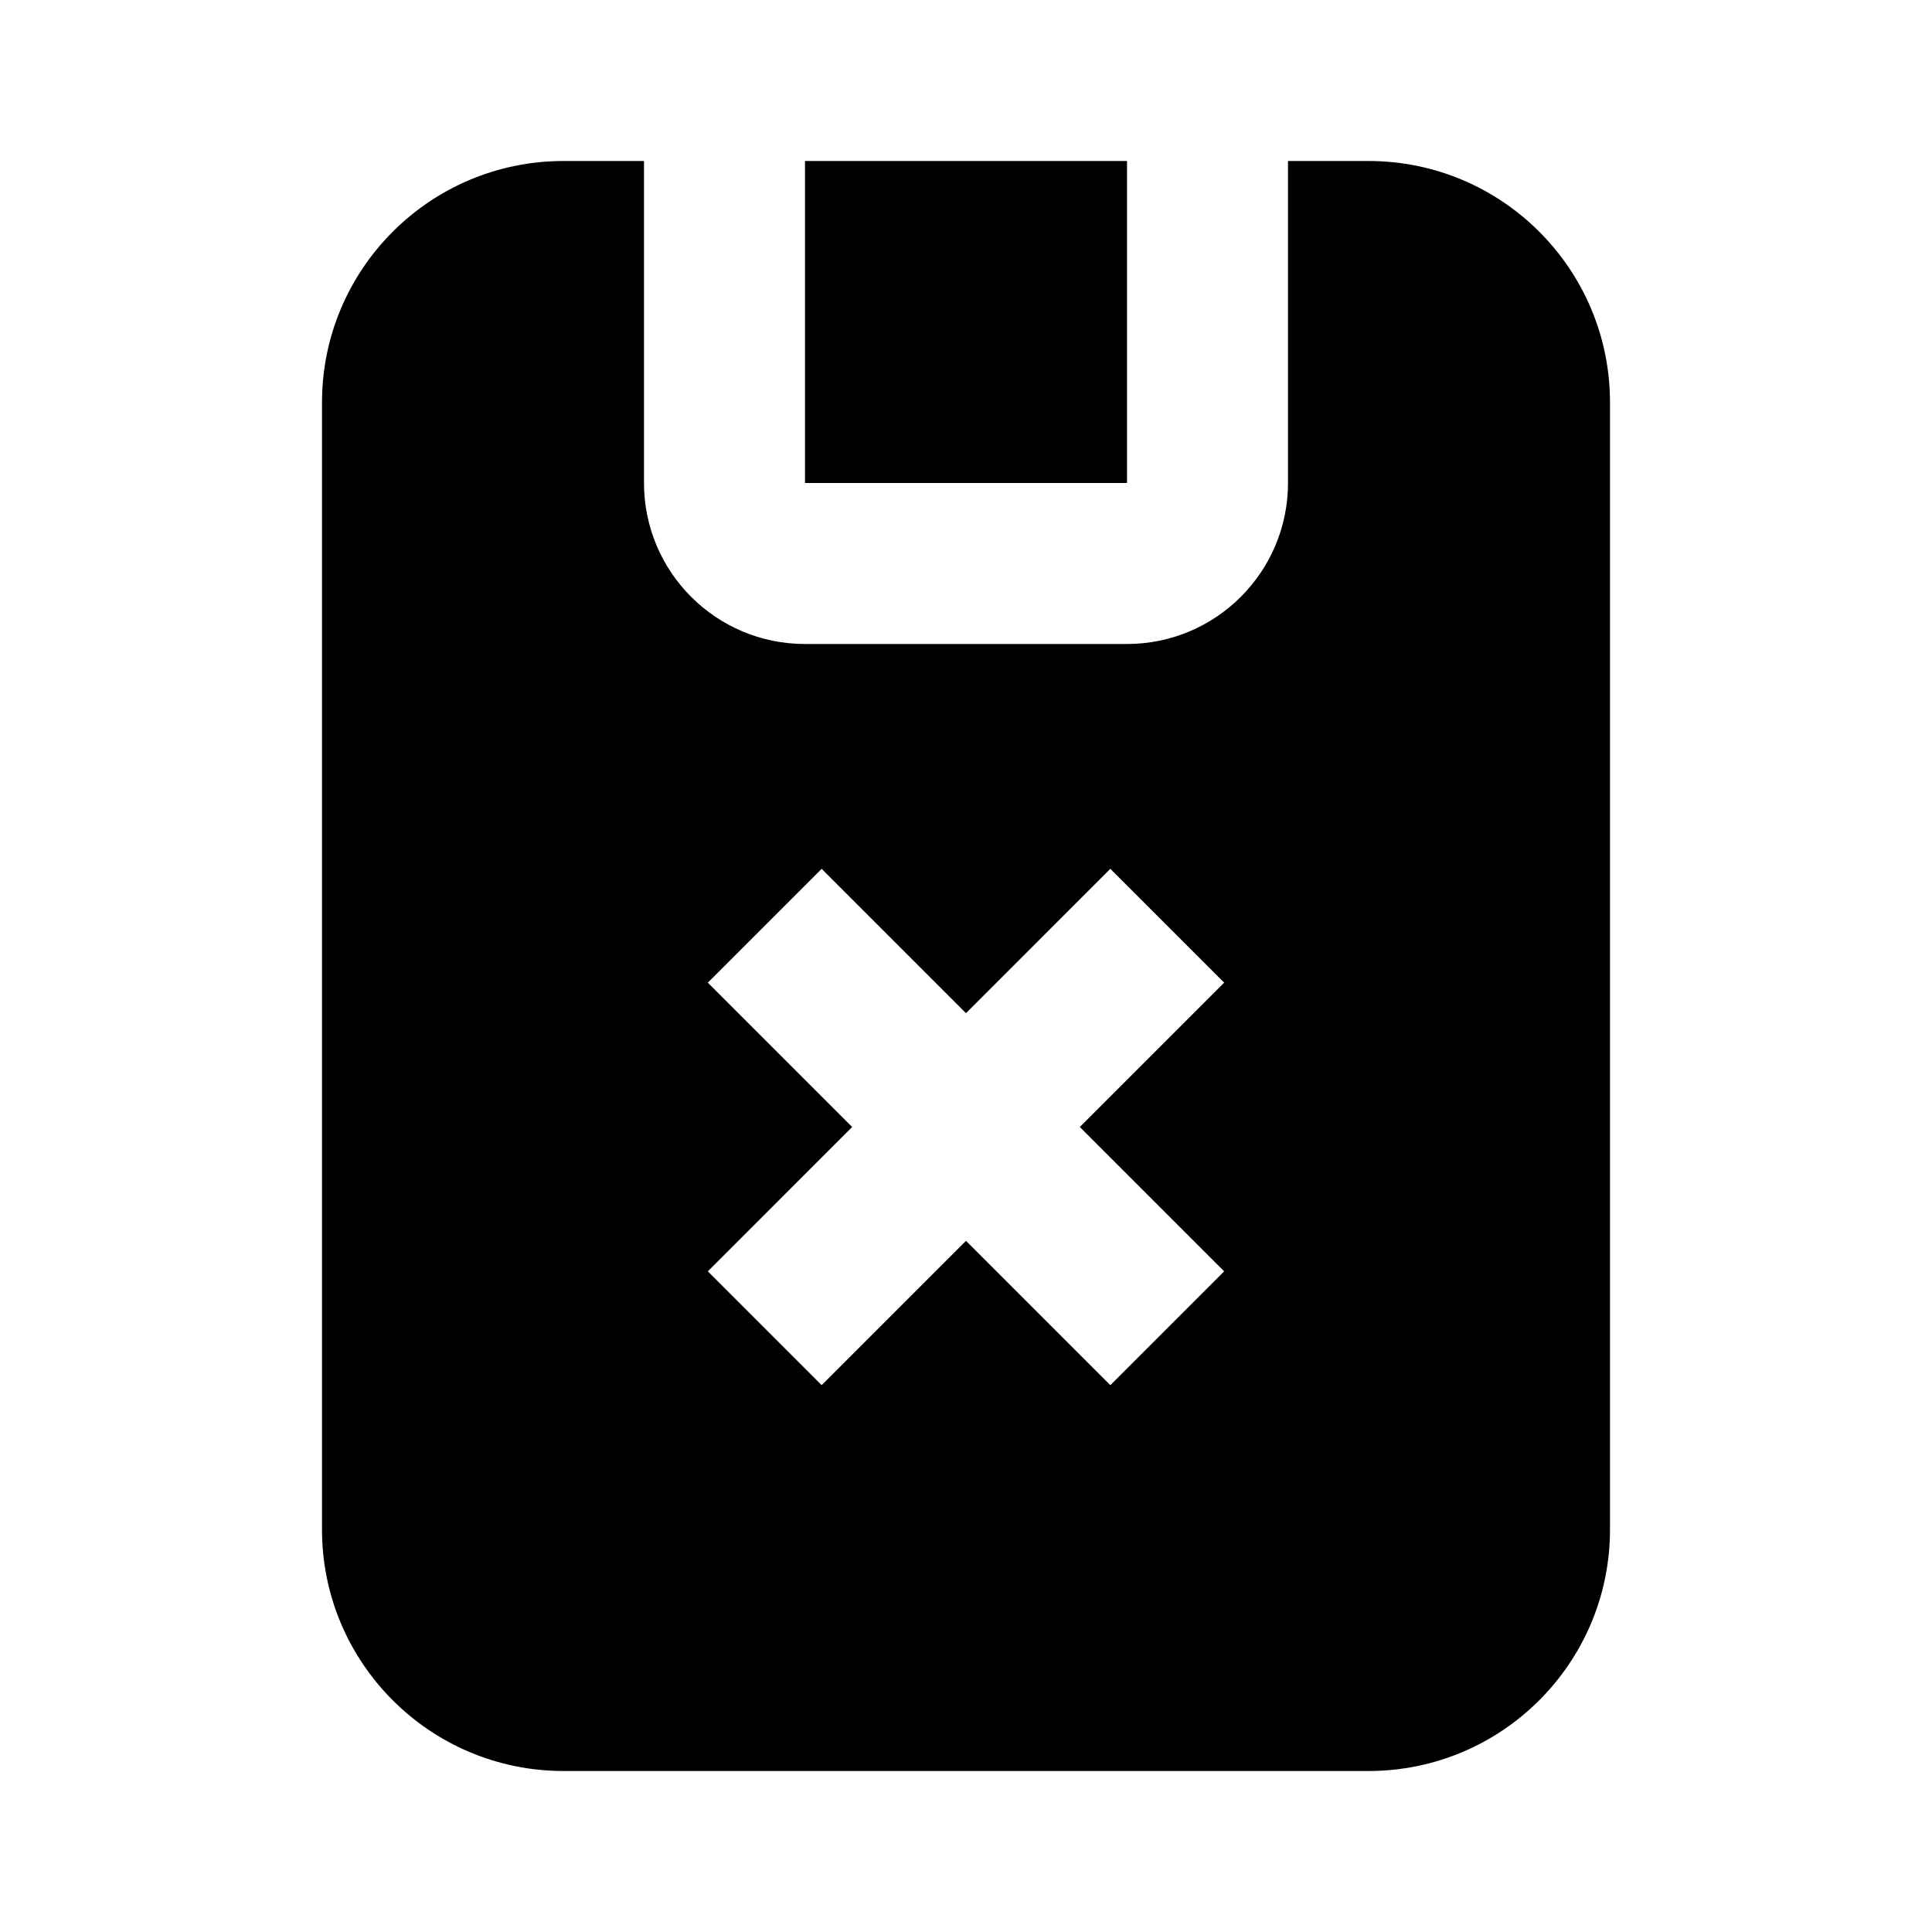 <svg width="24" height="24" viewBox="0 0 24 24" fill="none" xmlns="http://www.w3.org/2000/svg">
<path fill-rule="evenodd" clip-rule="evenodd" d="M4 5C4 3.343 5.343 2 7 2H8V6C8 7.104 8.895 8 10 8H14C15.104 8 16 7.104 16 6V2H17C18.657 2 20 3.343 20 5V19C20 20.657 18.657 22 17 22H7C5.343 22 4 20.657 4 19V5ZM10 6V2H14V6H10ZM13.793 10.793L12 12.586L10.207 10.793L8.793 12.207L10.586 14L8.793 15.793L10.207 17.207L12 15.414L13.793 17.207L15.207 15.793L13.414 14L15.207 12.207L13.793 10.793Z" fill="black"/>
</svg>
